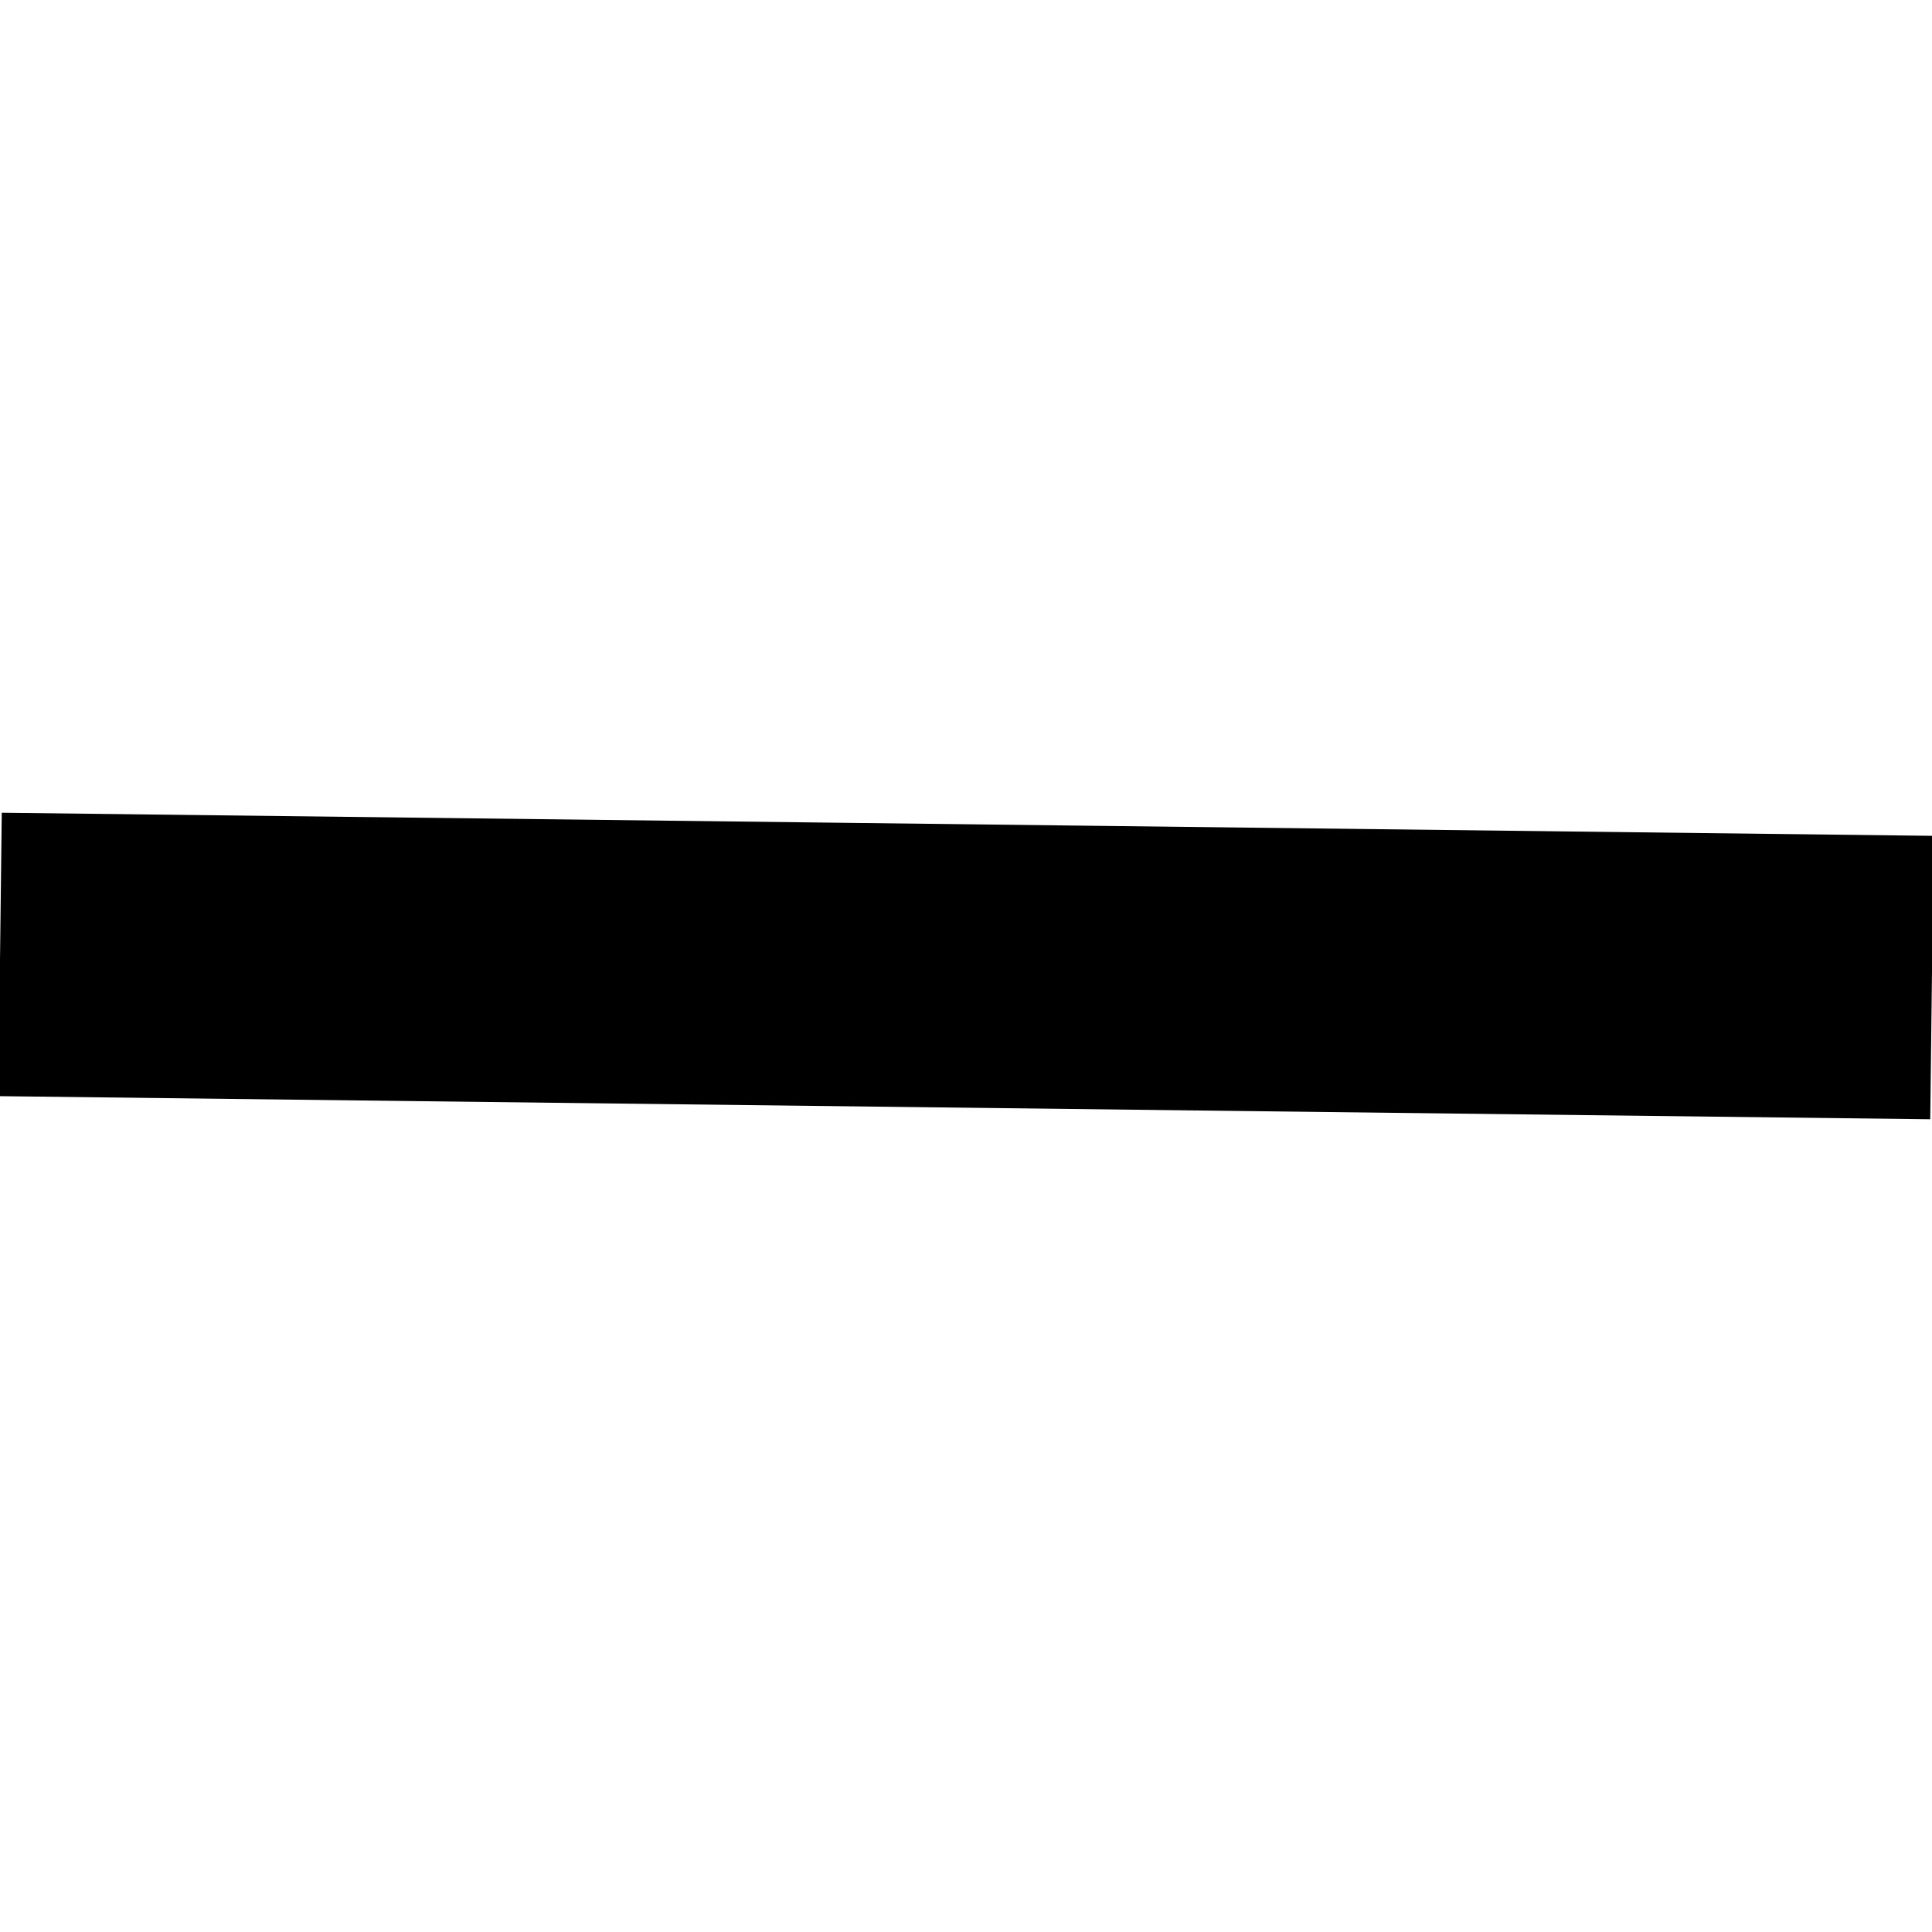 <?xml version="1.0" encoding="utf-8"?>
<!-- Generator: Adobe Illustrator 15.1.0, SVG Export Plug-In . SVG Version: 6.00 Build 0)  -->
<!DOCTYPE svg PUBLIC "-//W3C//DTD SVG 1.1//EN" "http://www.w3.org/Graphics/SVG/1.1/DTD/svg11.dtd">
<svg version="1.1" id="Layer_1" xmlns="http://www.w3.org/2000/svg" xmlns:xlink="http://www.w3.org/1999/xlink" x="0px" y="0px"
	 width="400px" height="400px" viewBox="0 0 400 400" enable-background="new 0 0 400 400" xml:space="preserve">
<path d="M399.635,231.733l-205.199-2.456l-194.773-2.331l0.702-58.679l399.972,4.787L399.635,231.733z M400.337,173.054
	l-224.201-2.683L0.365,168.267l-0.702,58.679l399.972,4.787L400.337,173.054z M400.337,173.054l-178.956-2.142L0.365,168.267
	l-0.702,58.679l399.972,4.787L400.337,173.054z"/>
</svg>
